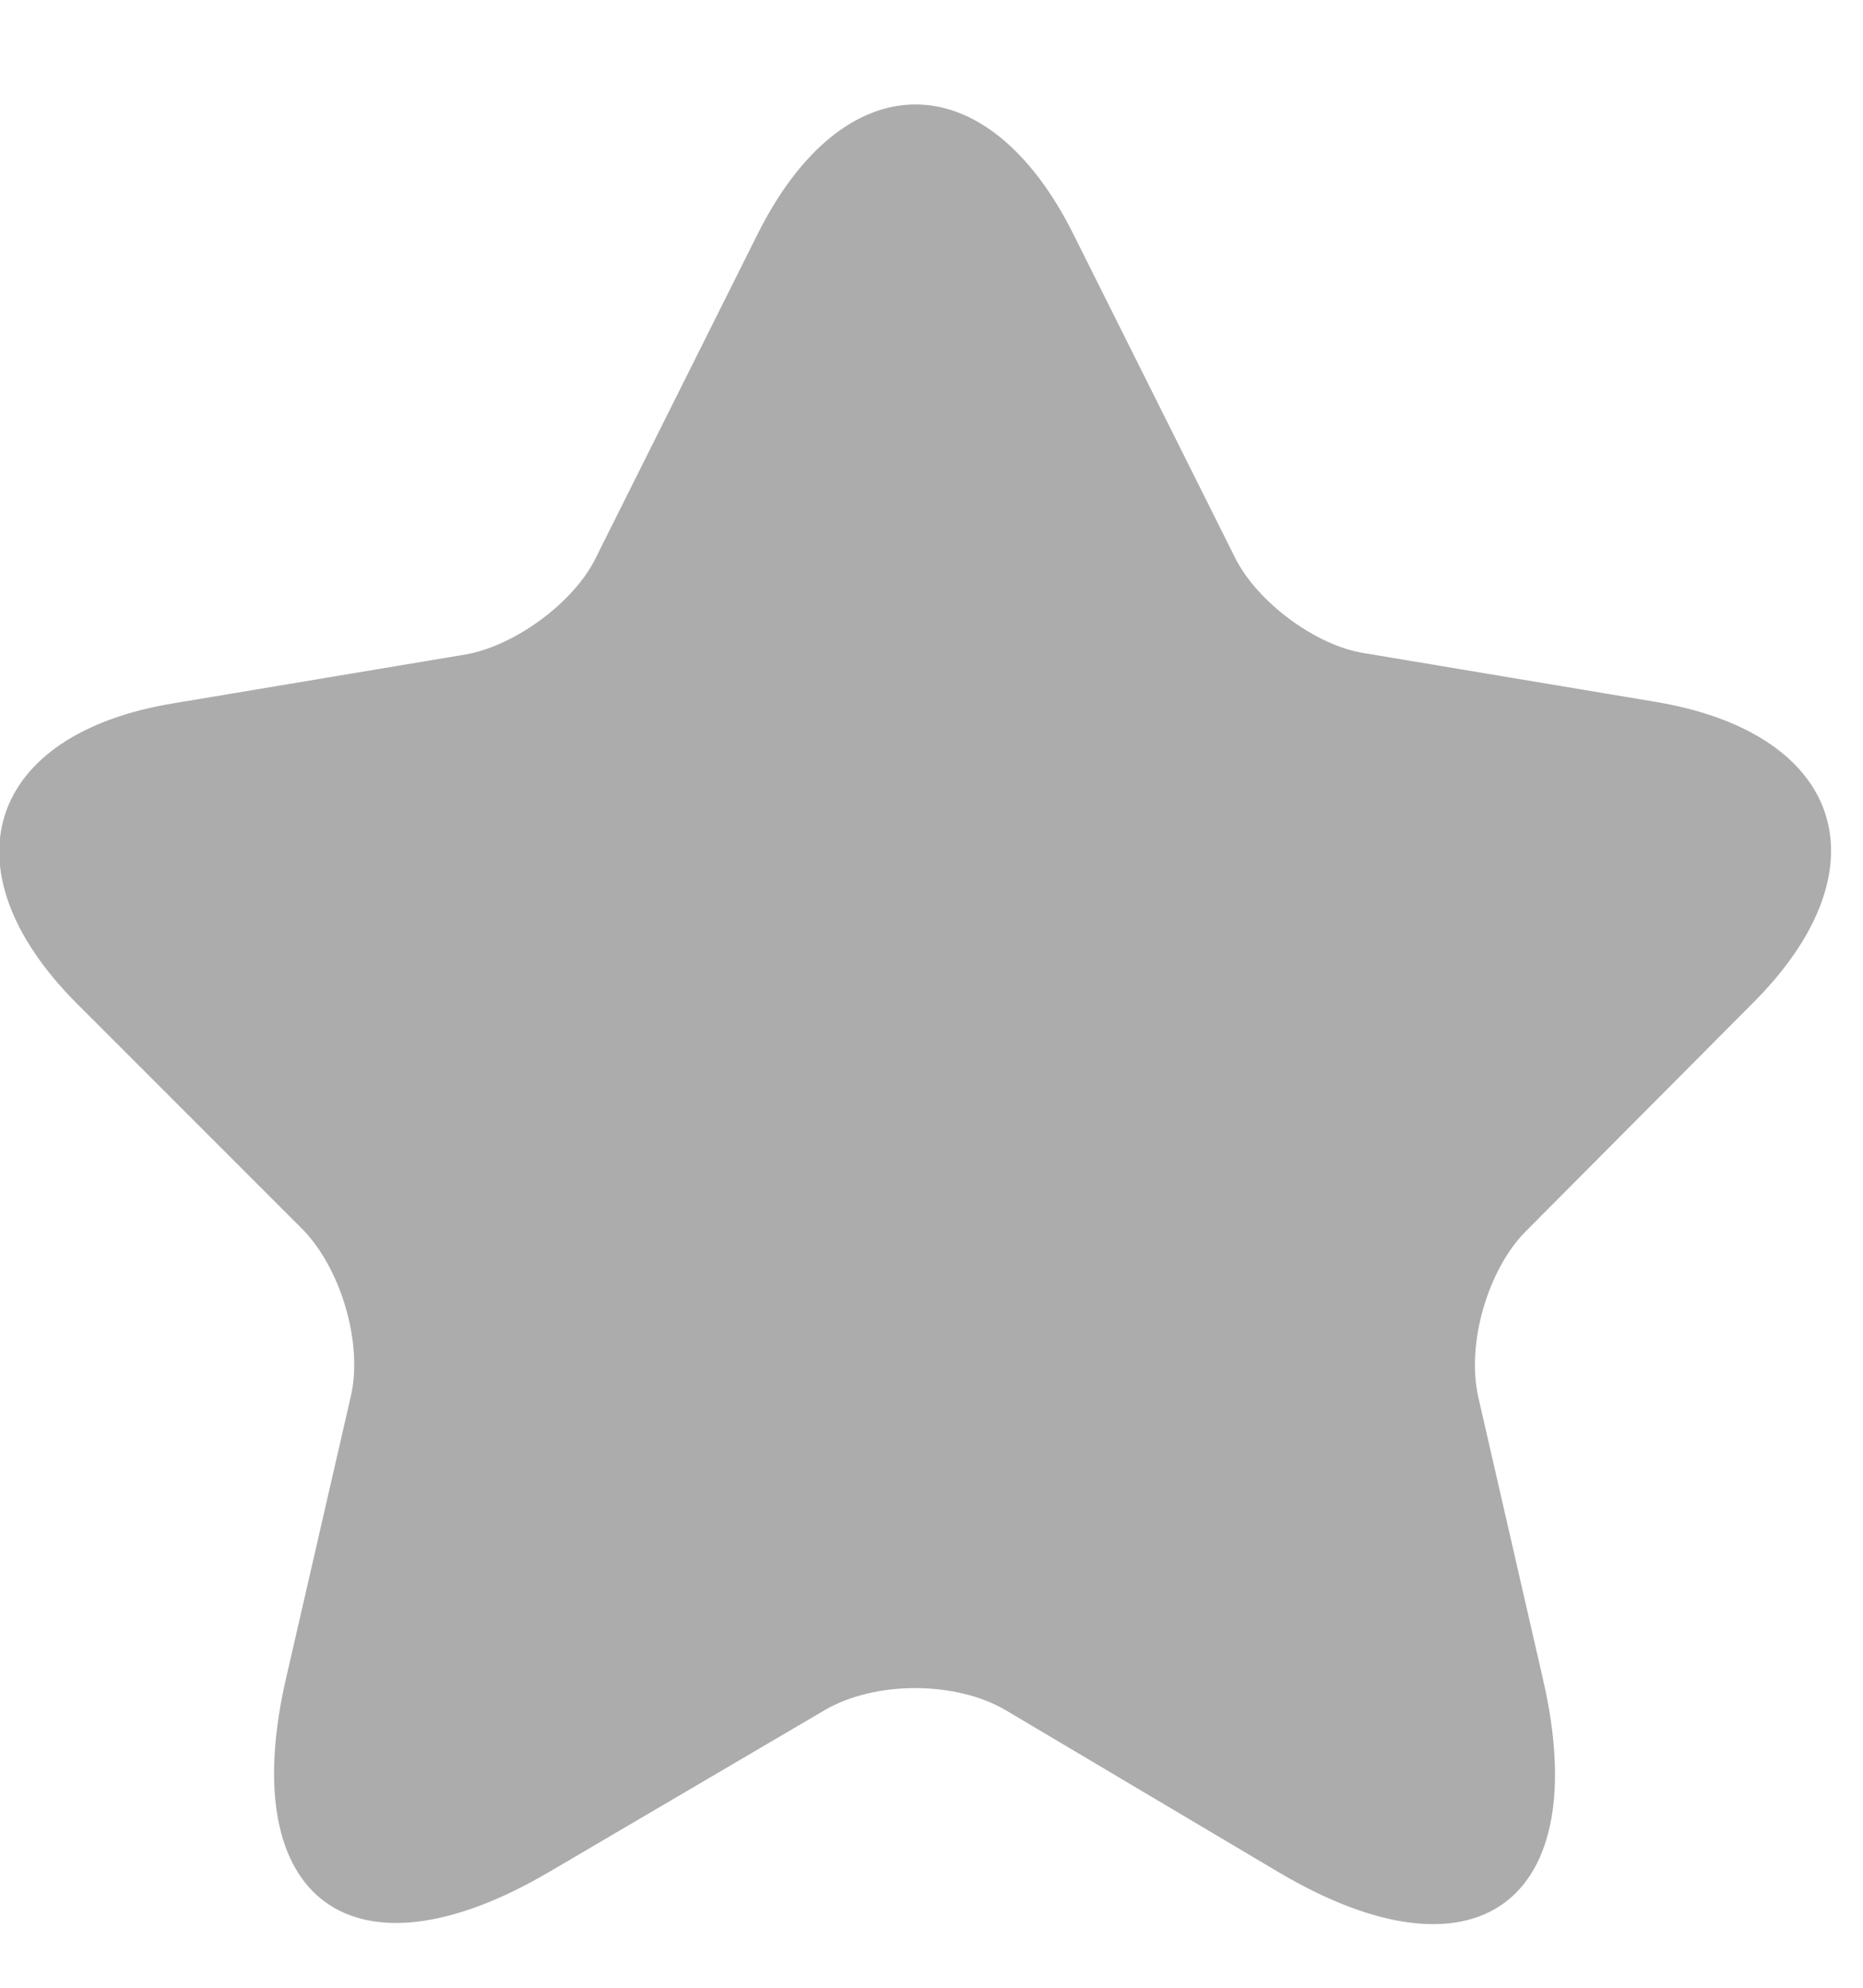 <svg width="15" height="16" viewBox="0 0 15 16" fill="none" xmlns="http://www.w3.org/2000/svg">
<path d="M8.647 1.894L9.945 4.491C10.122 4.845 10.595 5.199 10.988 5.258L13.339 5.651C14.843 5.907 15.197 6.989 14.116 8.071L12.286 9.91C11.981 10.215 11.804 10.815 11.903 11.248L12.424 13.519C12.837 15.309 11.883 16.008 10.3 15.073L8.096 13.765C7.693 13.529 7.044 13.529 6.641 13.765L4.428 15.064C2.844 15.998 1.89 15.3 2.303 13.51L2.825 11.238C2.923 10.815 2.746 10.215 2.441 9.9L0.621 8.08C-0.46 6.999 -0.106 5.907 1.398 5.661L3.749 5.268C4.143 5.199 4.615 4.854 4.792 4.5L6.09 1.904C6.788 0.488 7.949 0.488 8.647 1.894Z" fill="#ACACAC"/>
</svg>
